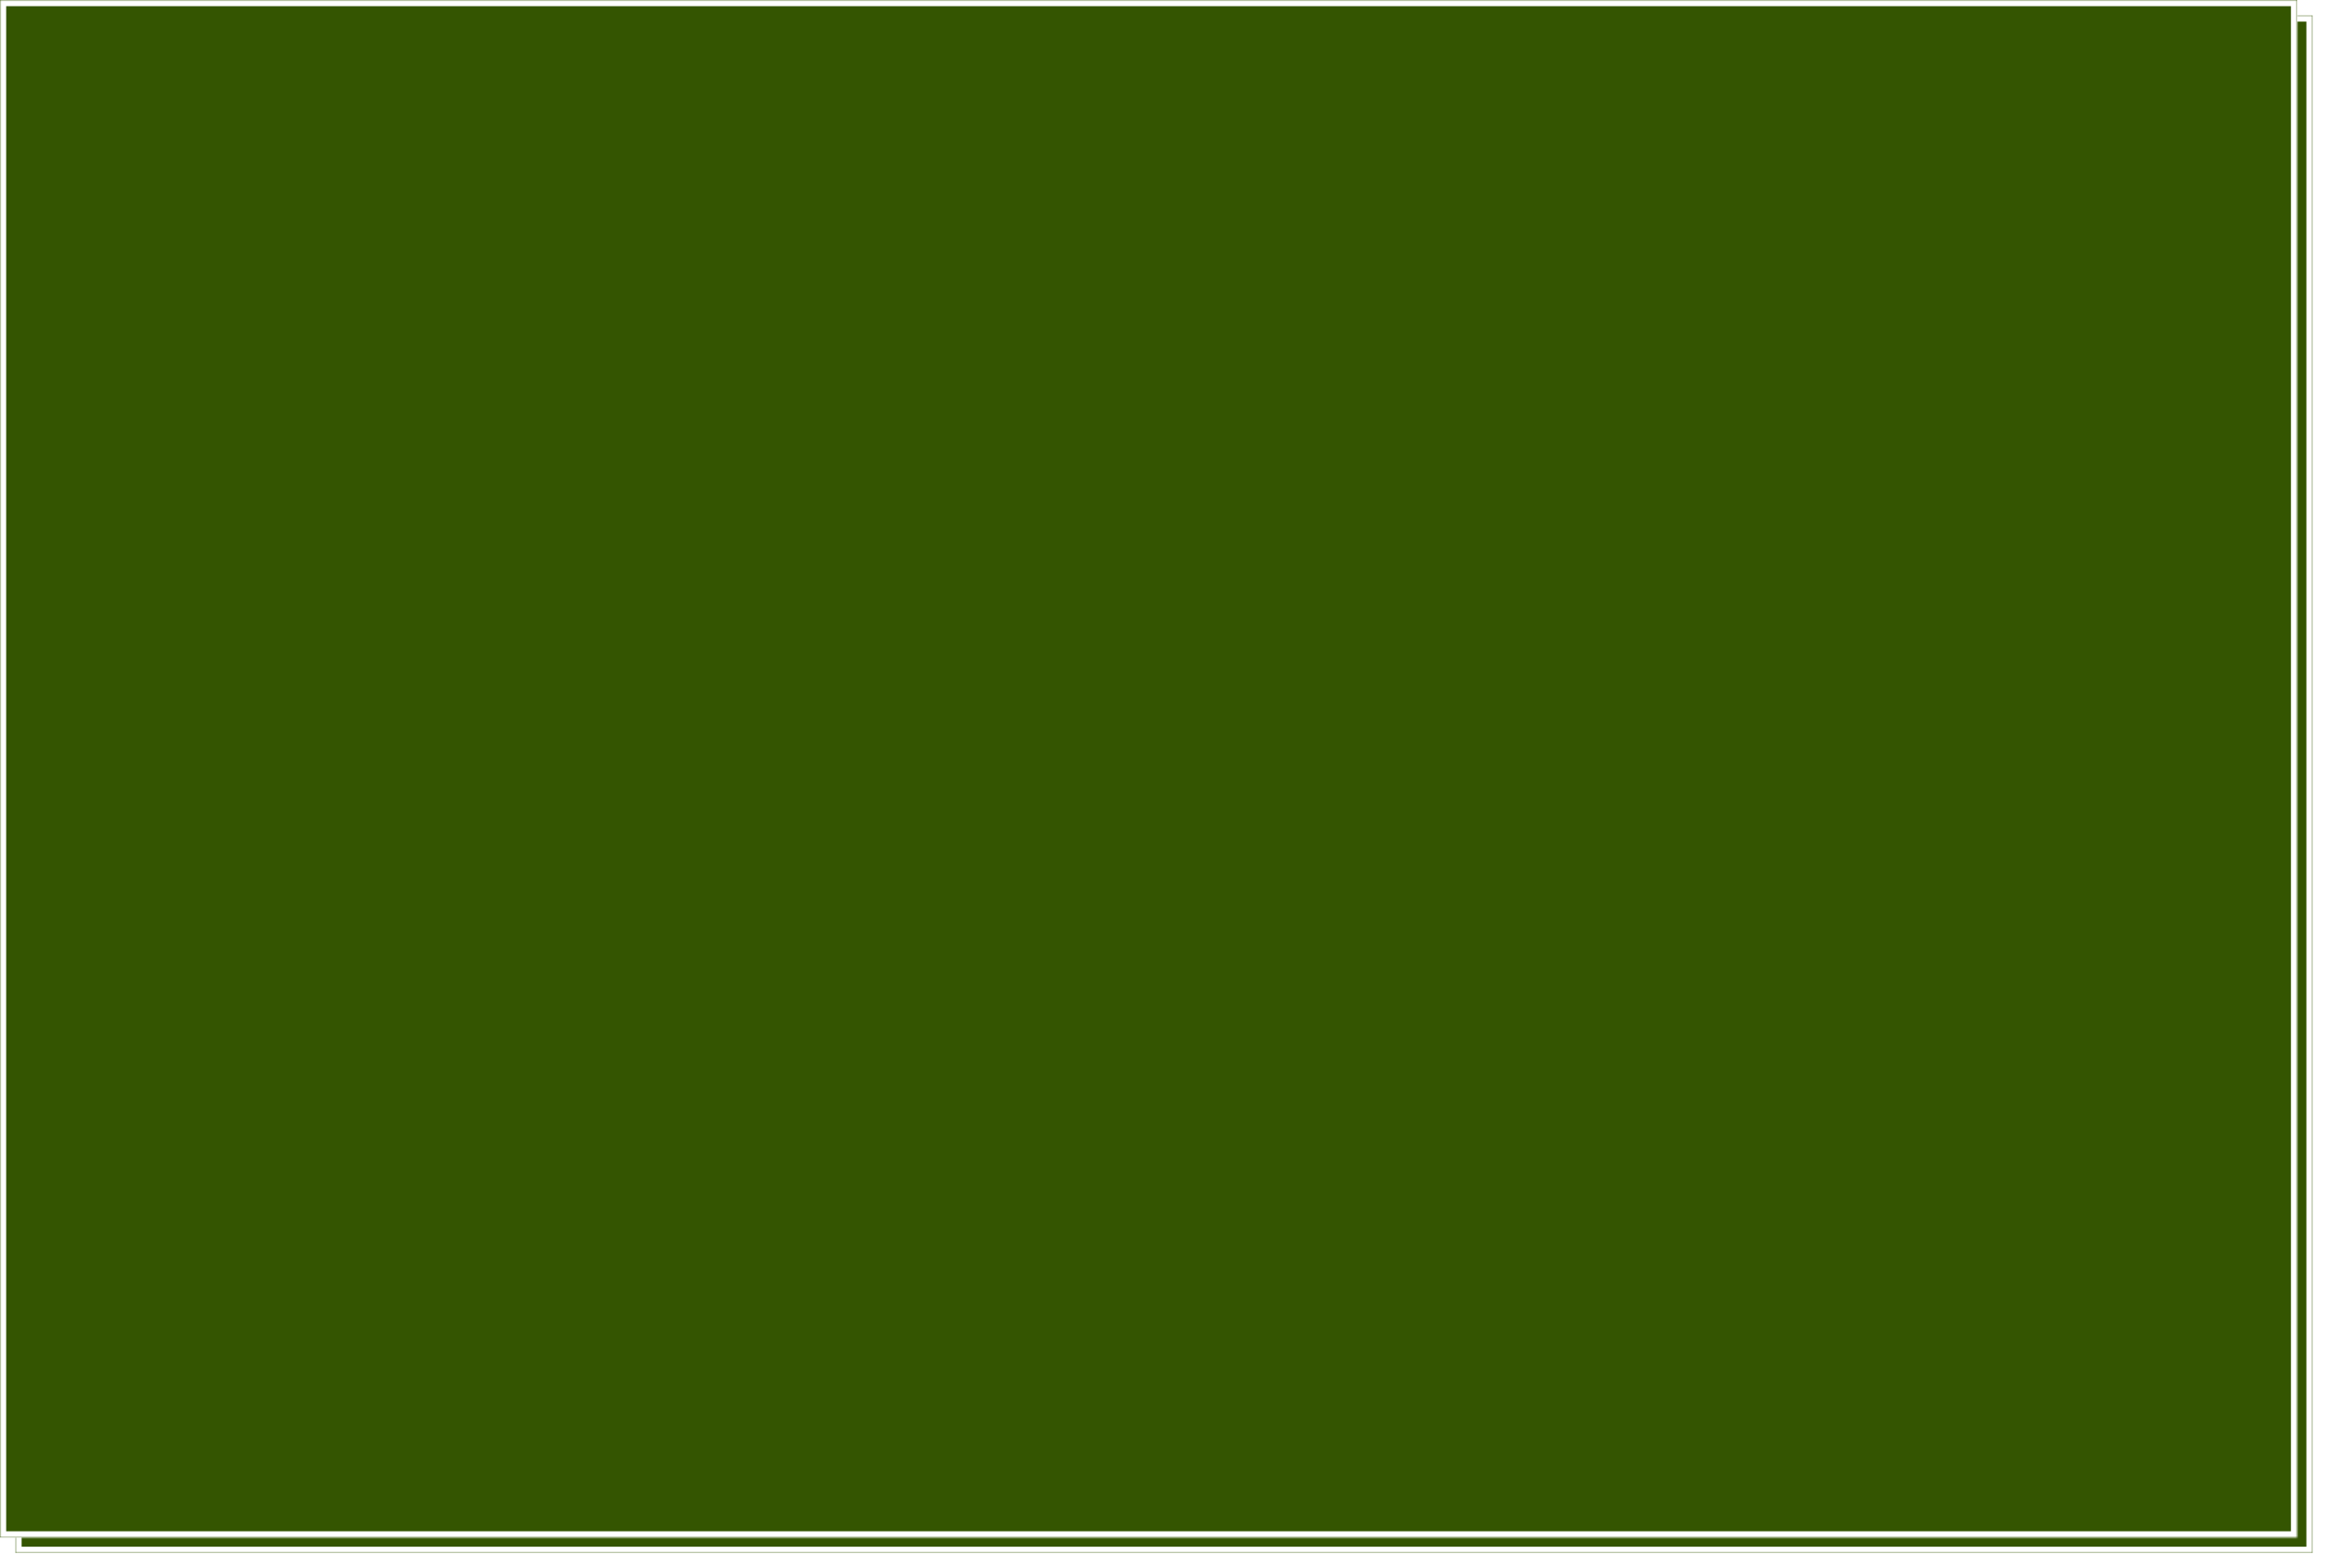 ﻿<?xml version="1.0" encoding="utf-8"?>
<svg version="1.1" xmlns:xlink="http://www.w3.org/1999/xlink" width="754px" height="508px" xmlns="http://www.w3.org/2000/svg">
  <defs>
    <mask fill="white" id="clip1313">
      <path d="M 0 498  L 0 0  L 744 0  L 744 498  L 354.523 498  L 0 498  Z " fill-rule="evenodd" />
    </mask>
    <filter x="3px" y="-10px" width="754px" height="508px" filterUnits="userSpaceOnUse" id="filter1314">
      <feOffset dx="5" dy="5" in="SourceAlpha" result="shadowOffsetInner" />
      <feGaussianBlur stdDeviation="2.5" in="shadowOffsetInner" result="shadowGaussian" />
      <feComposite in2="shadowGaussian" operator="atop" in="SourceAlpha" result="shadowComposite" />
      <feColorMatrix type="matrix" values="0 0 0 0 0  0 0 0 0 0  0 0 0 0 0  0 0 0 0.349 0  " in="shadowComposite" />
    </filter>
    <g id="widget1315">
      <path d="M 0 498  L 0 0  L 744 0  L 744 498  L 354.523 498  L 0 498  Z " fill-rule="nonzero" fill="#345501" stroke="none" transform="matrix(1 0 0 1 3 -10 )" />
      <path d="M 0 498  L 0 0  L 744 0  L 744 498  L 354.523 498  L 0 498  Z " stroke-width="4" stroke="#ffffff" fill="none" transform="matrix(1 0 0 1 3 -10 )" mask="url(#clip1313)" />
    </g>
  </defs>
  <g transform="matrix(1 0 0 1 -3 10 )">
    <use xlink:href="#widget1315" filter="url(#filter1314)" />
    <use xlink:href="#widget1315" />
  </g>
</svg>